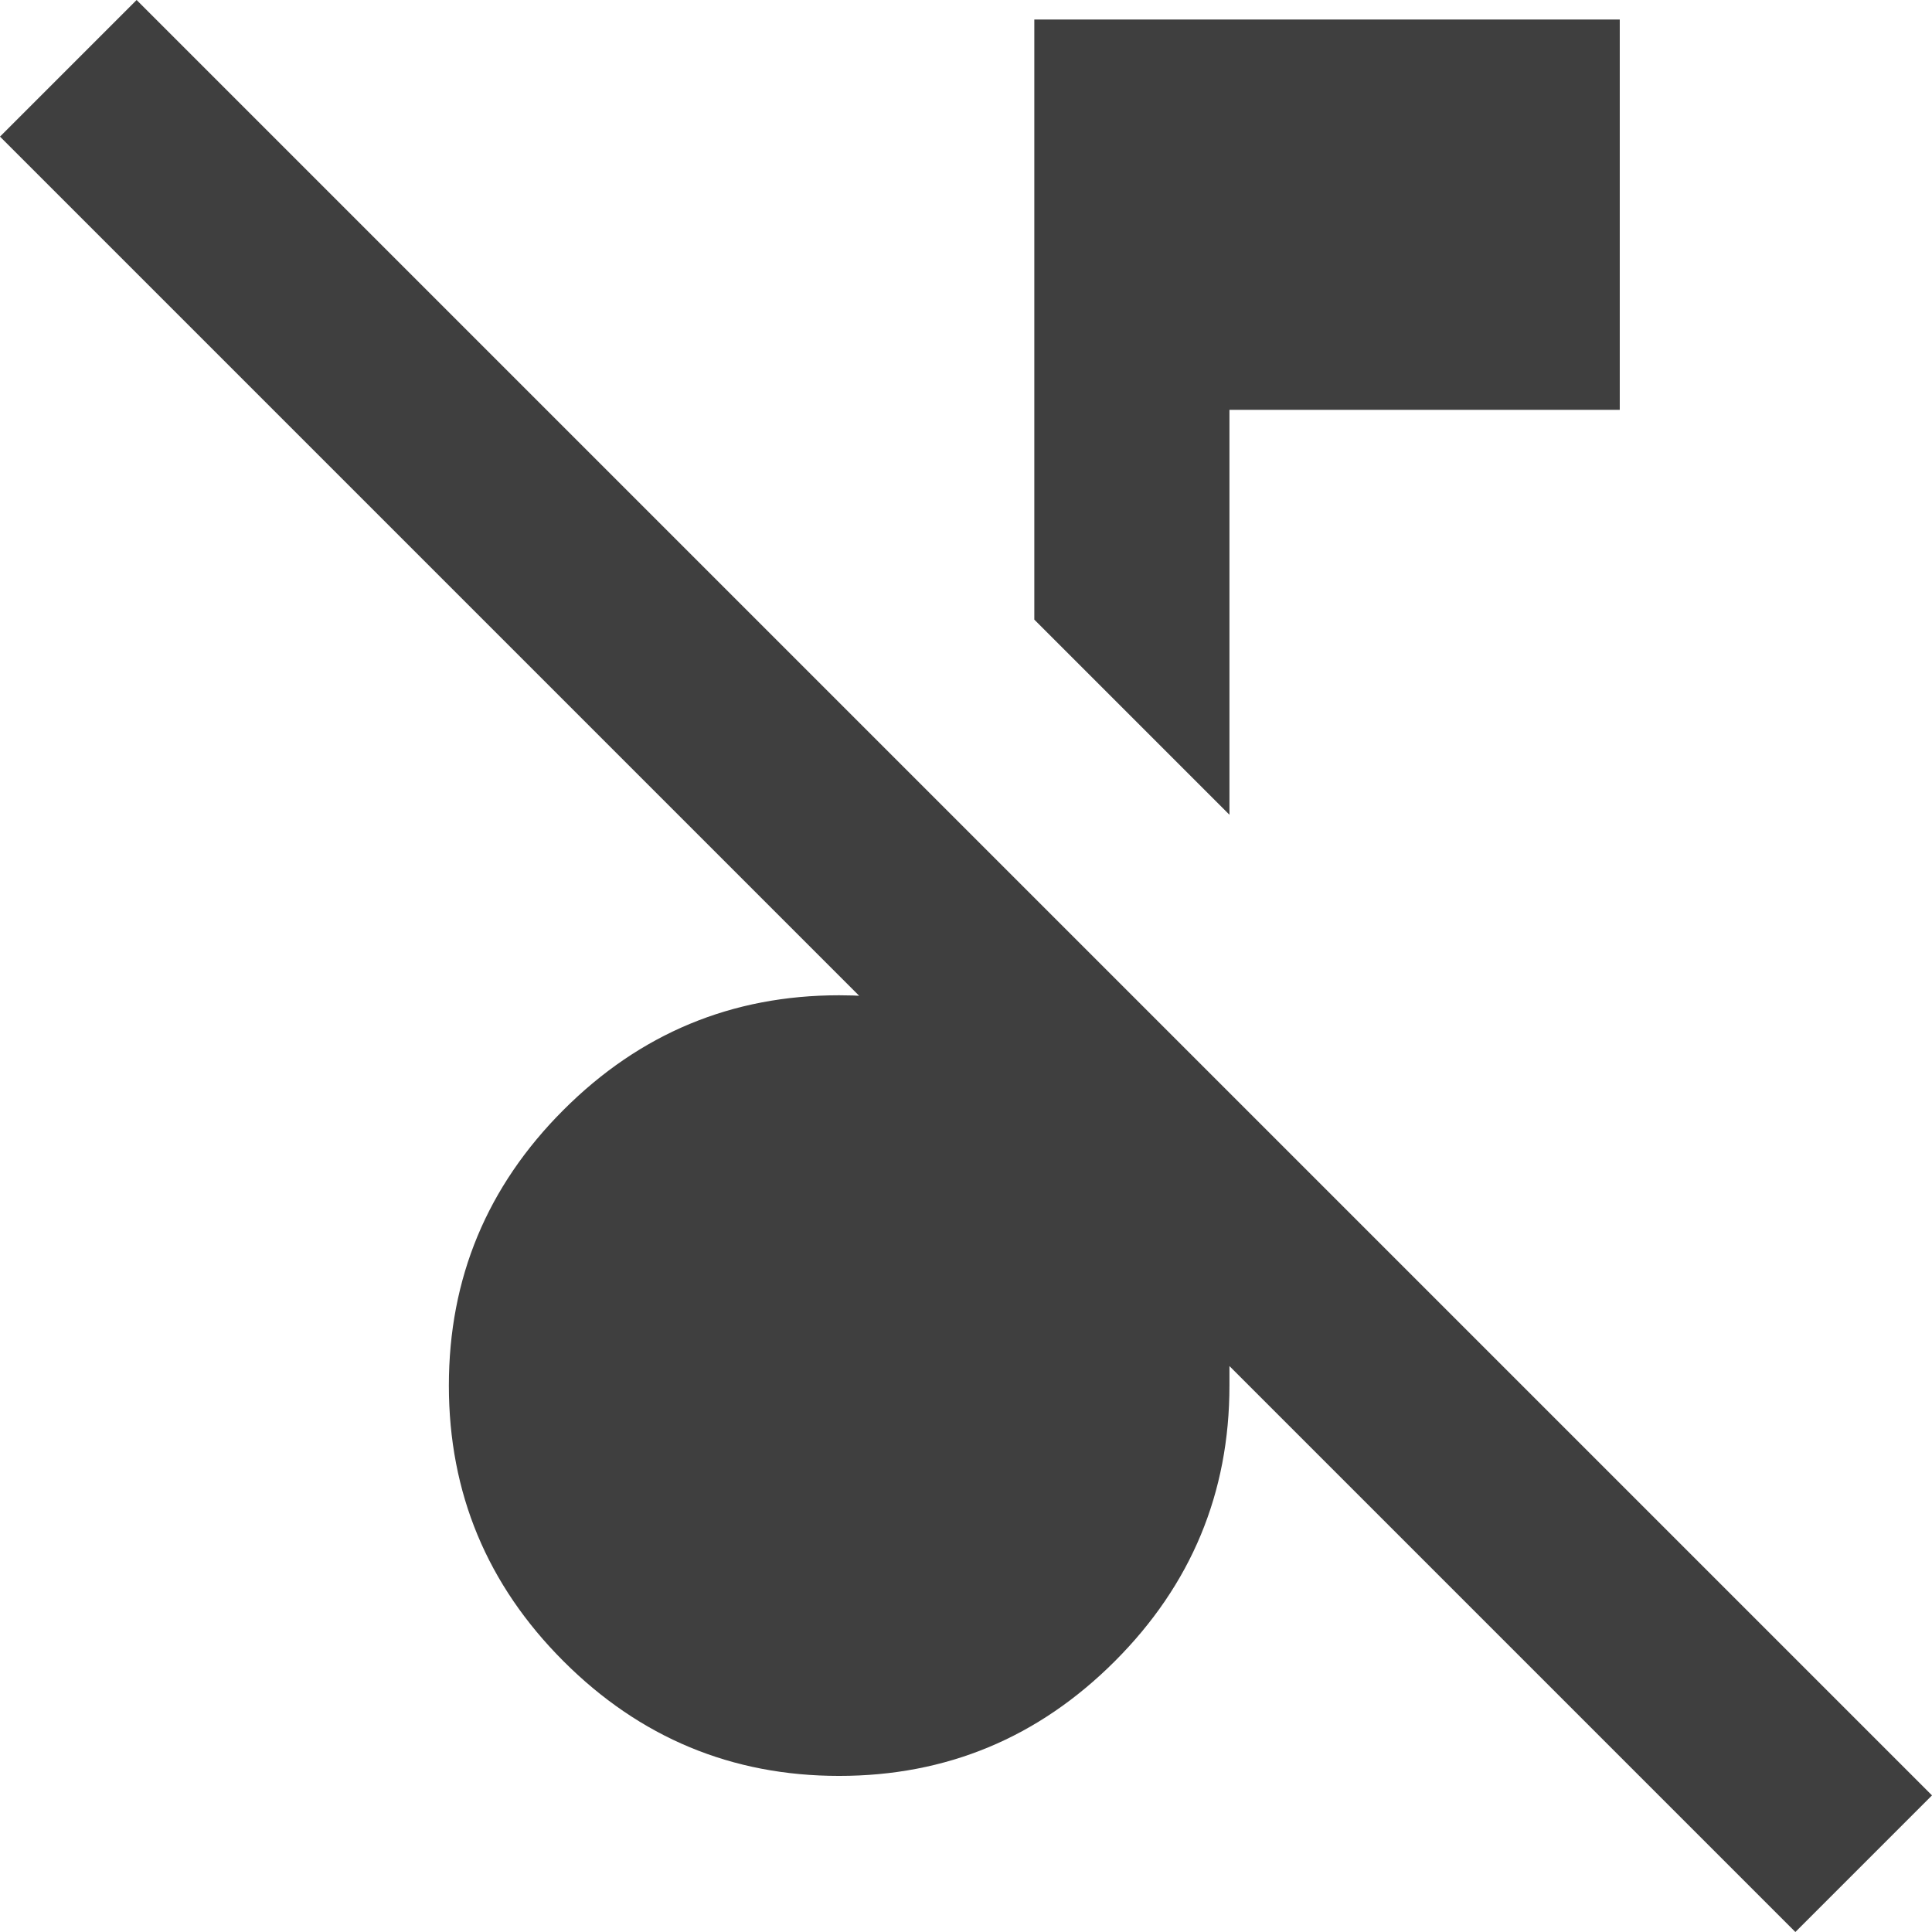 <svg width="39" height="39" viewBox="0 0 39 39" fill="none" xmlns="http://www.w3.org/2000/svg">
<path d="M36.242 39L0 2.758L2.758 0L39 36.242L36.242 39ZM24.818 16.447L20.879 12.508V0.394H32.697V8.273H24.818V16.447ZM16.939 35.849C14.773 35.849 12.918 35.077 11.375 33.534C9.832 31.991 9.061 30.136 9.061 27.97C9.061 25.803 9.832 23.948 11.375 22.405C12.918 20.862 14.773 20.091 16.939 20.091C17.694 20.091 18.392 20.181 19.032 20.362C19.672 20.542 20.288 20.813 20.879 21.174V18.121L24.818 22.061V27.97C24.818 30.136 24.047 31.991 22.504 33.534C20.961 35.077 19.106 35.849 16.939 35.849Z" fill="#3F3F3F"/>
</svg>
